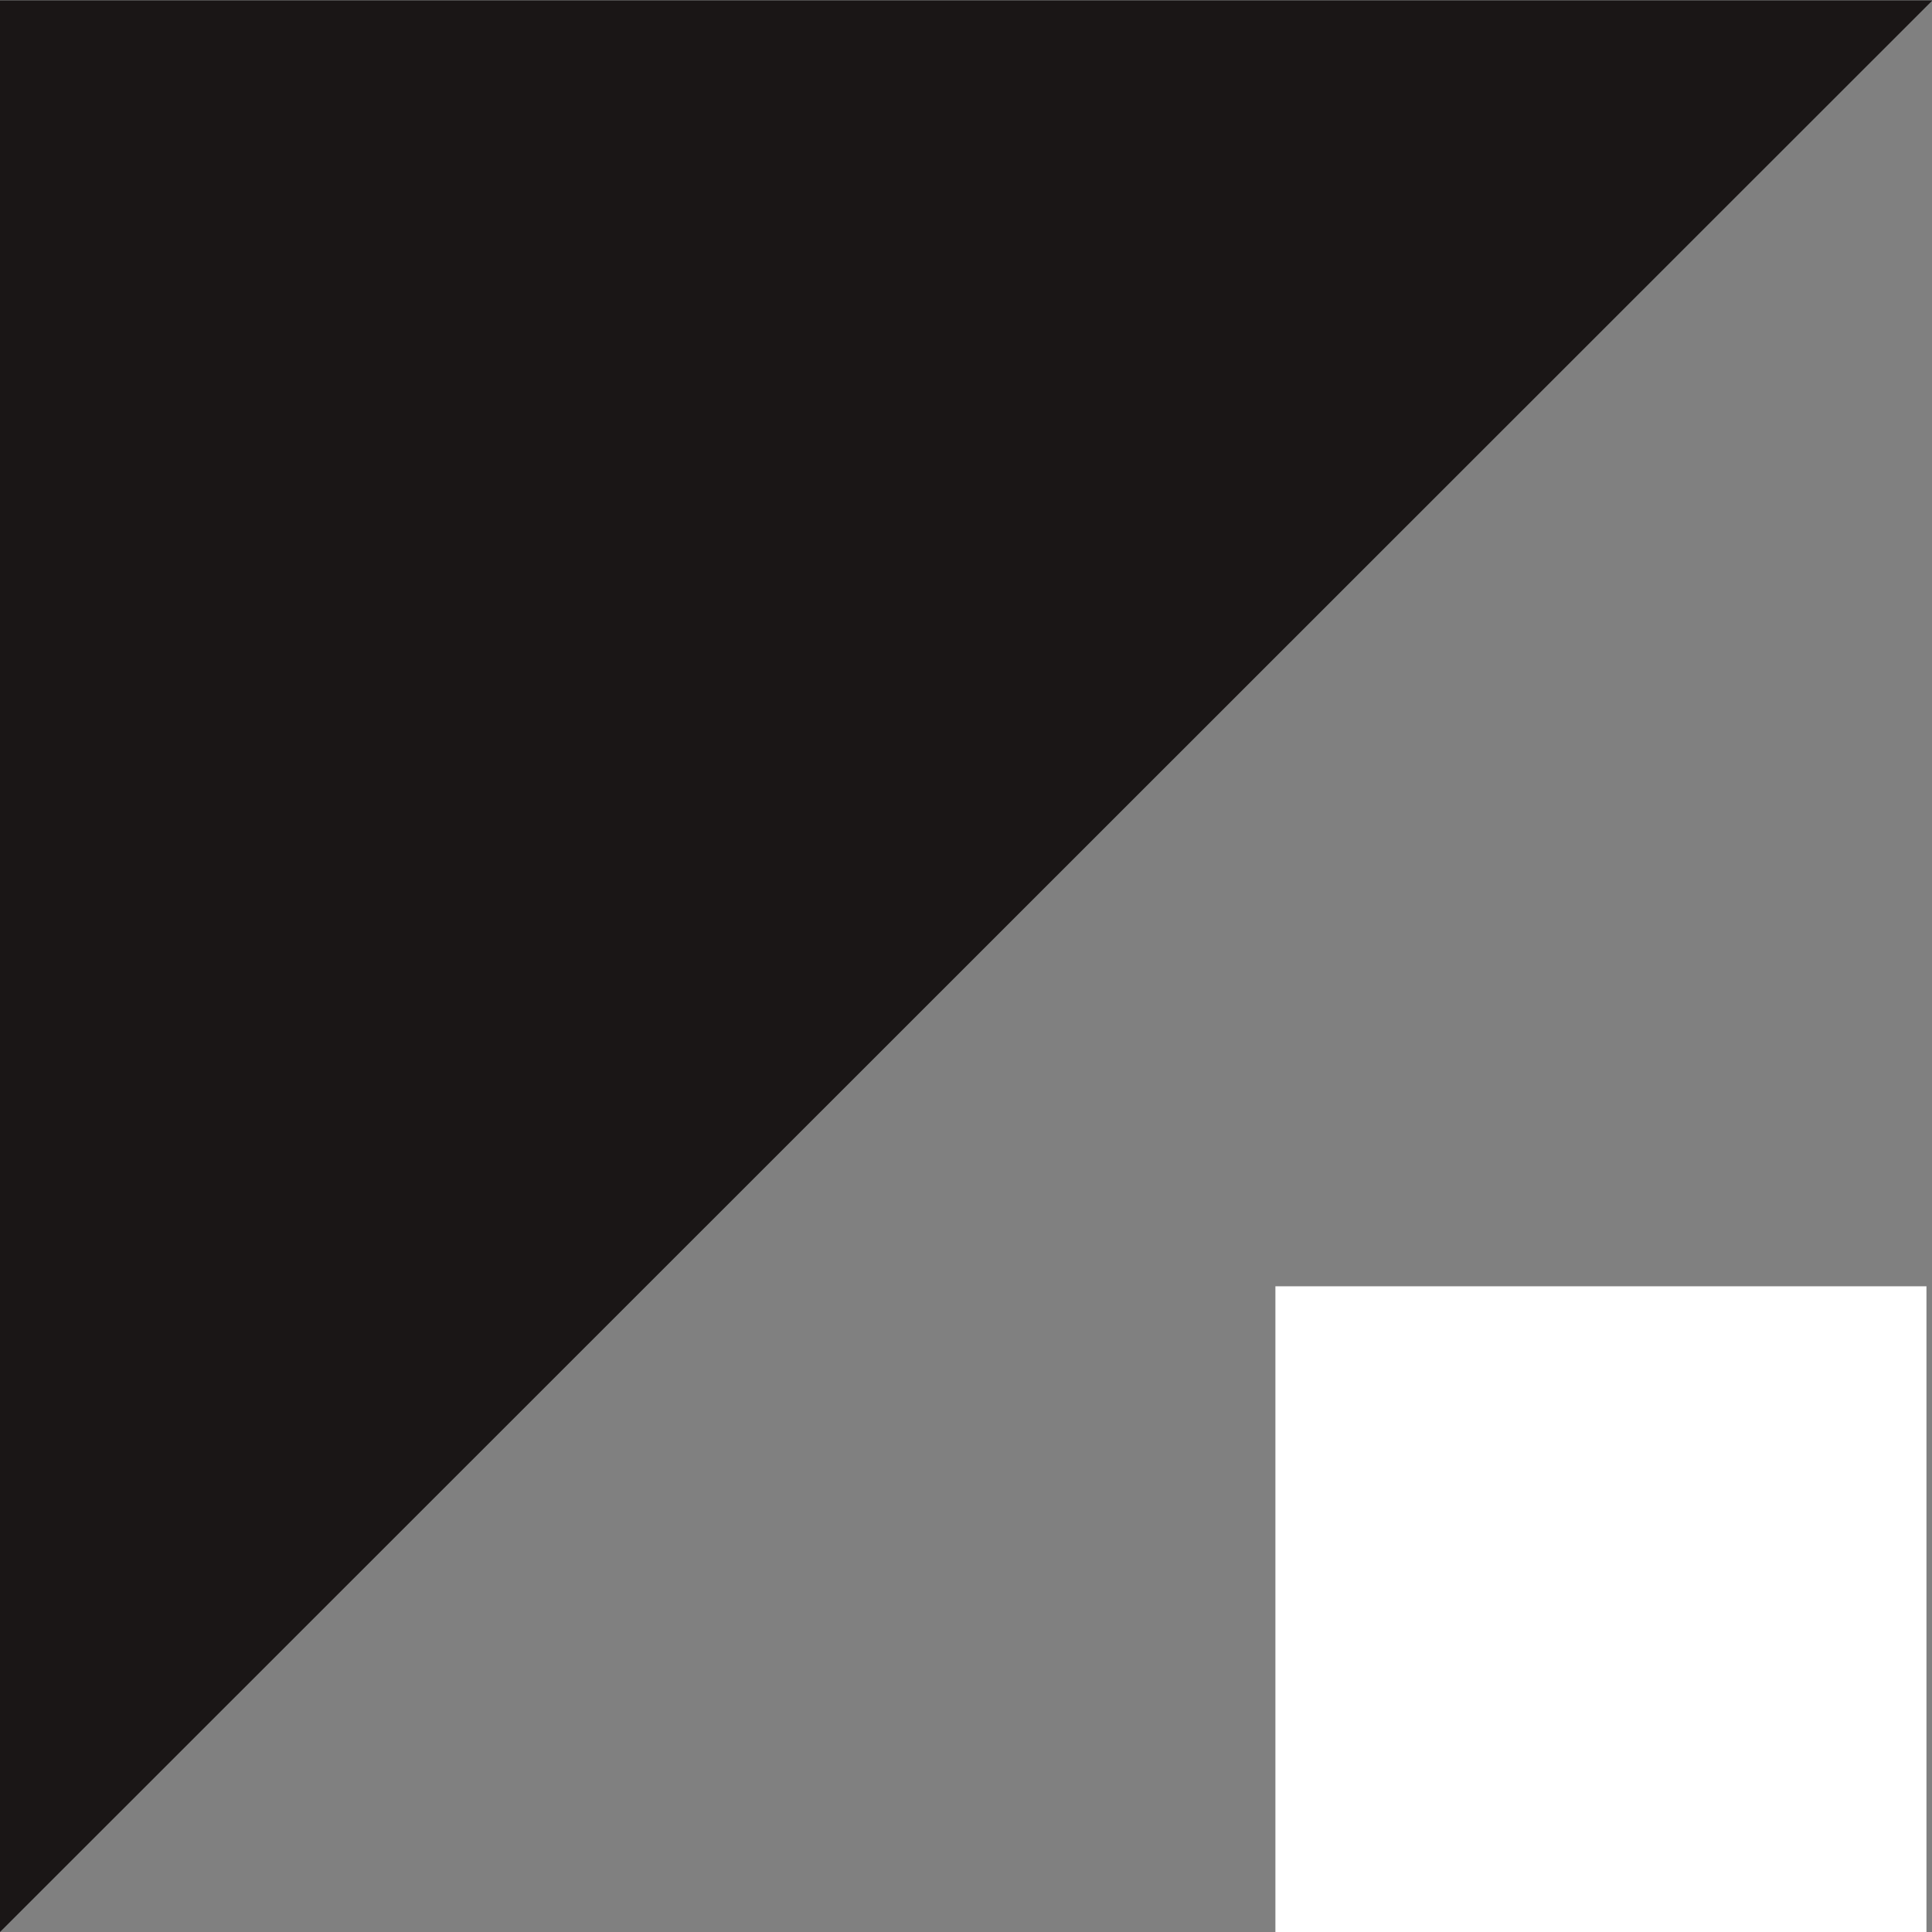 <?xml version="1.0" encoding="UTF-8" standalone="no"?>
<!-- Created with Inkscape (http://www.inkscape.org/) -->

<svg
   xmlns:dc="http://purl.org/dc/elements/1.1/"
   xmlns:cc="http://creativecommons.org/ns#"
   xmlns:rdf="http://www.w3.org/1999/02/22-rdf-syntax-ns#"
   xmlns:svg="http://www.w3.org/2000/svg"
   xmlns="http://www.w3.org/2000/svg"
   xmlns:sodipodi="http://sodipodi.sourceforge.net/DTD/sodipodi-0.dtd"
   xmlns:inkscape="http://www.inkscape.org/namespaces/inkscape"
   width="100px"
   height="100px"
   viewBox="0 0 100 100"
   version="1.1"
   id="SVGRoot"
   inkscape:version="0.92.3 (unknown)"
   sodipodi:docname="topLeftTriangle.svg">
  <rect x="0" y="0" width="100" height="100" fill="#808080" stroke="none"/>
  <sodipodi:namedview
     id="base"
     pagecolor="#ffffff"
     bordercolor="#666666"
     borderopacity="1.0"
     inkscape:pageopacity="0.0"
     inkscape:pageshadow="2"
     inkscape:zoom="3.6203867"
     inkscape:cx="4.0513434"
     inkscape:cy="55.565766"
     inkscape:document-units="px"
     inkscape:current-layer="layer1"
     showgrid="false"
     inkscape:window-width="1533"
     inkscape:window-height="845"
     inkscape:window-x="67"
     inkscape:window-y="27"
     inkscape:window-maximized="1"
     showguides="true"
     inkscape:guide-bbox="true">
    <sodipodi:guide
       inkscape:locked="false"
       id="guide1382"
       orientation="0,1122.52"
       position="0,0" />
    <sodipodi:guide
       inkscape:locked="false"
       id="guide1384"
       orientation="-1587.402,0"
       position="297,0" />
    <sodipodi:guide
       inkscape:locked="false"
       id="guide1386"
       orientation="0,-1122.52"
       position="297,420" />
    <sodipodi:guide
       inkscape:locked="false"
       id="guide1388"
       orientation="1587.402,0"
       position="0,420" />
    <sodipodi:guide
       position="49.995,45.023"
       orientation="1,0"
       id="guide2581"
       inkscape:locked="false" />
    <sodipodi:guide
       position="56.071,49.995"
       orientation="0,1"
       id="guide2583"
       inkscape:locked="false" />
  </sodipodi:namedview>
  <defs
     id="defs823" />
  <g
     inkscape:label="Layer 1"
     inkscape:groupmode="layer"
     id="layer1">
    <path
       style="fill:#1a1616;fill-opacity:1;stroke:none;stroke-width:1px;stroke-linecap:butt;stroke-linejoin:miter;stroke-opacity:1"
       d="M 0,100 V 0.02 h 100.024 z"
       id="path827"
       inkscape:connector-curvature="0"
       sodipodi:nodetypes="cccc" />
    <rect
       style="opacity:1;fill:#ffffff;fill-opacity:1;stroke:none;stroke-width:3.727;stroke-linejoin:round;stroke-miterlimit:4;stroke-dasharray:none;stroke-opacity:1"
       id="rect2577"
       width="33.698"
       height="33.422"
       x="66.015"
       y="66.578" />
  </g>
</svg>
